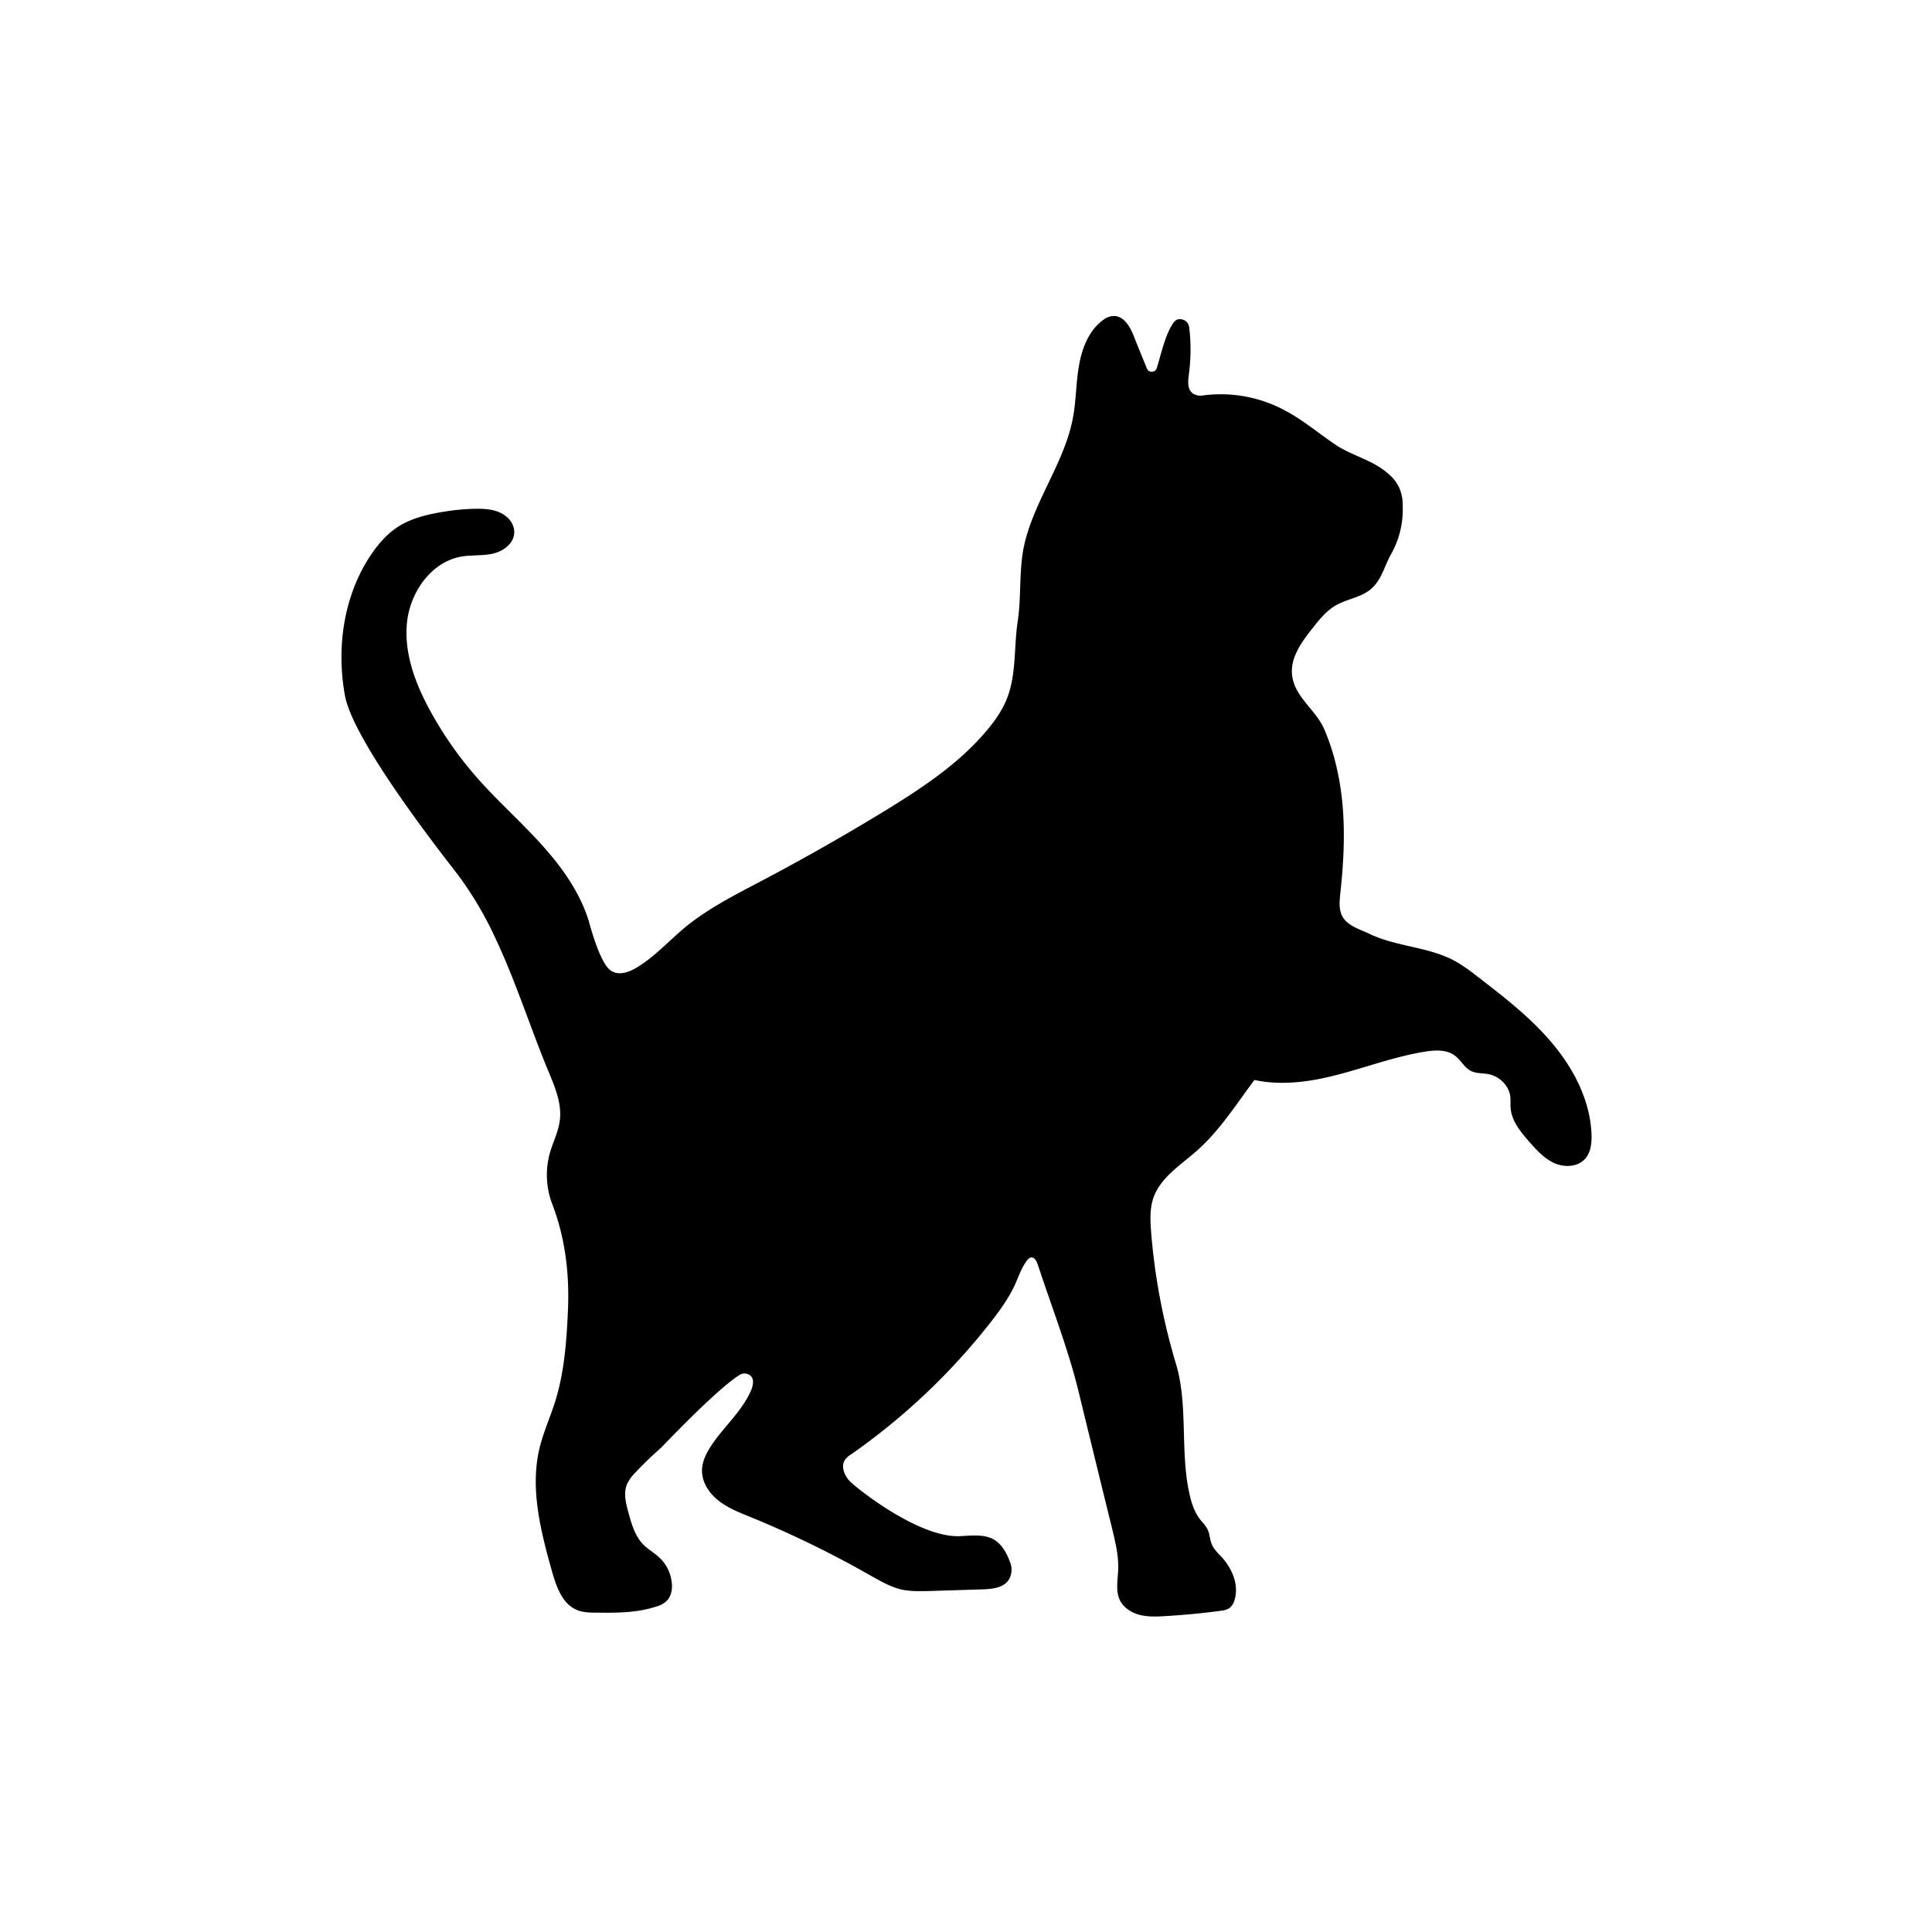 <svg xmlns="http://www.w3.org/2000/svg" width="80" viewBox="0 0 60 60" height="80" version="1.0"><defs><clipPath id="a"><path d="M10.434 9.727h39v40.5h-39Zm0 0"/></clipPath></defs><g clip-path="url(#a)"><path d="M49.227 35.988c-.23.258-.645.274-.957.133-.317-.144-.555-.41-.782-.668-.265-.305-.543-.637-.574-1.039-.012-.125.004-.246-.012-.371-.047-.344-.347-.625-.691-.688-.176-.03-.363-.015-.523-.093-.211-.102-.32-.344-.508-.48-.25-.188-.594-.173-.903-.126-1.043.164-2.035.567-3.066.801-.738.168-1.527.242-2.254.082-.57.762-1.082 1.578-1.793 2.203-.5.442-1.121.824-1.344 1.457-.117.34-.097.715-.07 1.074.113 1.391.371 2.754.773 4.09.375 1.258.13 2.672.403 3.969.062.297.152.602.336.844.086.113.195.215.25.344.058.128.062.292.117.43.066.167.207.292.328.425.316.355.523.855.383 1.313a.445.445 0 0 1-.172.261.62.62 0 0 1-.246.074c-.582.079-1.164.133-1.754.168-.258.016-.52.024-.773-.039-.25-.066-.493-.215-.61-.445-.148-.293-.07-.645-.058-.973.015-.425-.09-.843-.188-1.257-.352-1.426-.7-2.852-1.047-4.278-.328-1.332-.836-2.625-1.265-3.933-.036-.11-.11-.239-.22-.211a.234.234 0 0 0-.105.078c-.175.23-.265.504-.382.765-.192.418-.465.793-.747 1.157a20.194 20.194 0 0 1-4.343 4.113.593.593 0 0 0-.188.168c-.14.207-.015.496.16.676.176.18 2.11 1.746 3.403 1.695.367-.016.765-.074 1.082.117.242.153.386.43.48.688.051.12.059.25.031.379-.093.406-.527.457-.886.468l-1.633.051c-.3.008-.606.016-.899-.05-.34-.083-.644-.262-.945-.43a32.016 32.016 0 0 0-3.754-1.828c-.34-.137-.683-.274-.968-.5-.29-.23-.512-.563-.512-.93 0-.274.129-.535.281-.766.39-.597.965-1.074 1.246-1.734.07-.172.11-.406-.09-.492a.29.29 0 0 0-.281.027c-.723.457-2.414 2.242-2.414 2.242-.273.242-.54.492-.79.762a1.274 1.274 0 0 0-.284.39c-.11.274-.032.587.047.872.097.355.203.73.464.996.149.148.336.254.493.398.218.207.347.457.386.758.032.21-.007.453-.164.602a.767.767 0 0 1-.32.168c-.594.195-1.23.195-1.86.187-.195 0-.402-.004-.585-.078-.461-.18-.649-.719-.785-1.195-.348-1.243-.688-2.555-.395-3.813.121-.508.34-.988.496-1.484.277-.895.348-1.84.39-2.774.055-1.144-.077-2.285-.488-3.351a2.543 2.543 0 0 1-.066-1.598c.094-.324.254-.633.3-.969.079-.539-.152-1.07-.359-1.57-.558-1.348-.996-2.742-1.613-4.059-.316-.699-.703-1.359-1.156-1.98-.227-.305-3.258-4.098-3.54-5.602-.277-1.507-.038-3.14.825-4.406.219-.32.48-.617.805-.832.441-.289.976-.406 1.496-.488.316-.051.633-.078.953-.082.312-.004.64.023.898.215.141.101.23.234.27.406.074.406-.297.691-.66.773-.317.07-.649.035-.969.09-.945.164-1.605 1.117-1.695 2.07-.09.957.273 1.899.734 2.739.395.718.86 1.386 1.399 2.008.628.722 1.351 1.363 2 2.074.648.71 1.23 1.508 1.515 2.426 0 0 .207.804.45 1.242.066.125.148.25.269.32.234.133.531.027.762-.11.558-.335 1.004-.831 1.504-1.25.722-.593 1.562-1.015 2.39-1.452a70.125 70.125 0 0 0 3.836-2.18c1.145-.703 2.285-1.457 3.149-2.485.265-.316.507-.66.648-1.05.273-.739.195-1.57.312-2.336.125-.817.024-1.645.223-2.461.332-1.352 1.246-2.516 1.496-3.883.098-.527.09-1.066.184-1.594.094-.558.316-1.129.789-1.453a.553.553 0 0 1 .183-.082c.391-.094.614.305.743.64.097.25.257.637.394.973.031.07.082.106.16.102.078-.004.125-.043.149-.113.136-.453.254-.98.465-1.328.062-.102.14-.215.293-.188.152.031.234.121.25.277.058.477.05.957-.012 1.434-.035.25-.063.563.238.645.067.02.133.023.2.011a4.195 4.195 0 0 1 2.55.469c.555.293 1.035.703 1.555 1.055.515.347 1.144.472 1.62.883.161.128.286.28.372.464.074.18.11.364.105.559a2.82 2.82 0 0 1-.359 1.496c-.226.395-.297.848-.691 1.137-.305.218-.703.27-1.028.457-.297.172-.515.445-.73.719-.316.402-.649.851-.633 1.363.027.73.73 1.133 1 1.754.313.722.488 1.5.566 2.281.09.937.04 1.887-.062 2.82-.023.235-.05.477.047.688.144.324.598.449.82.558.79.391 1.715.407 2.52.774.336.156.633.383.925.61.817.632 1.641 1.269 2.297 2.066.66.793 1.153 1.765 1.192 2.796.008.27-.02.563-.2.758Zm0 0"/></g></svg>